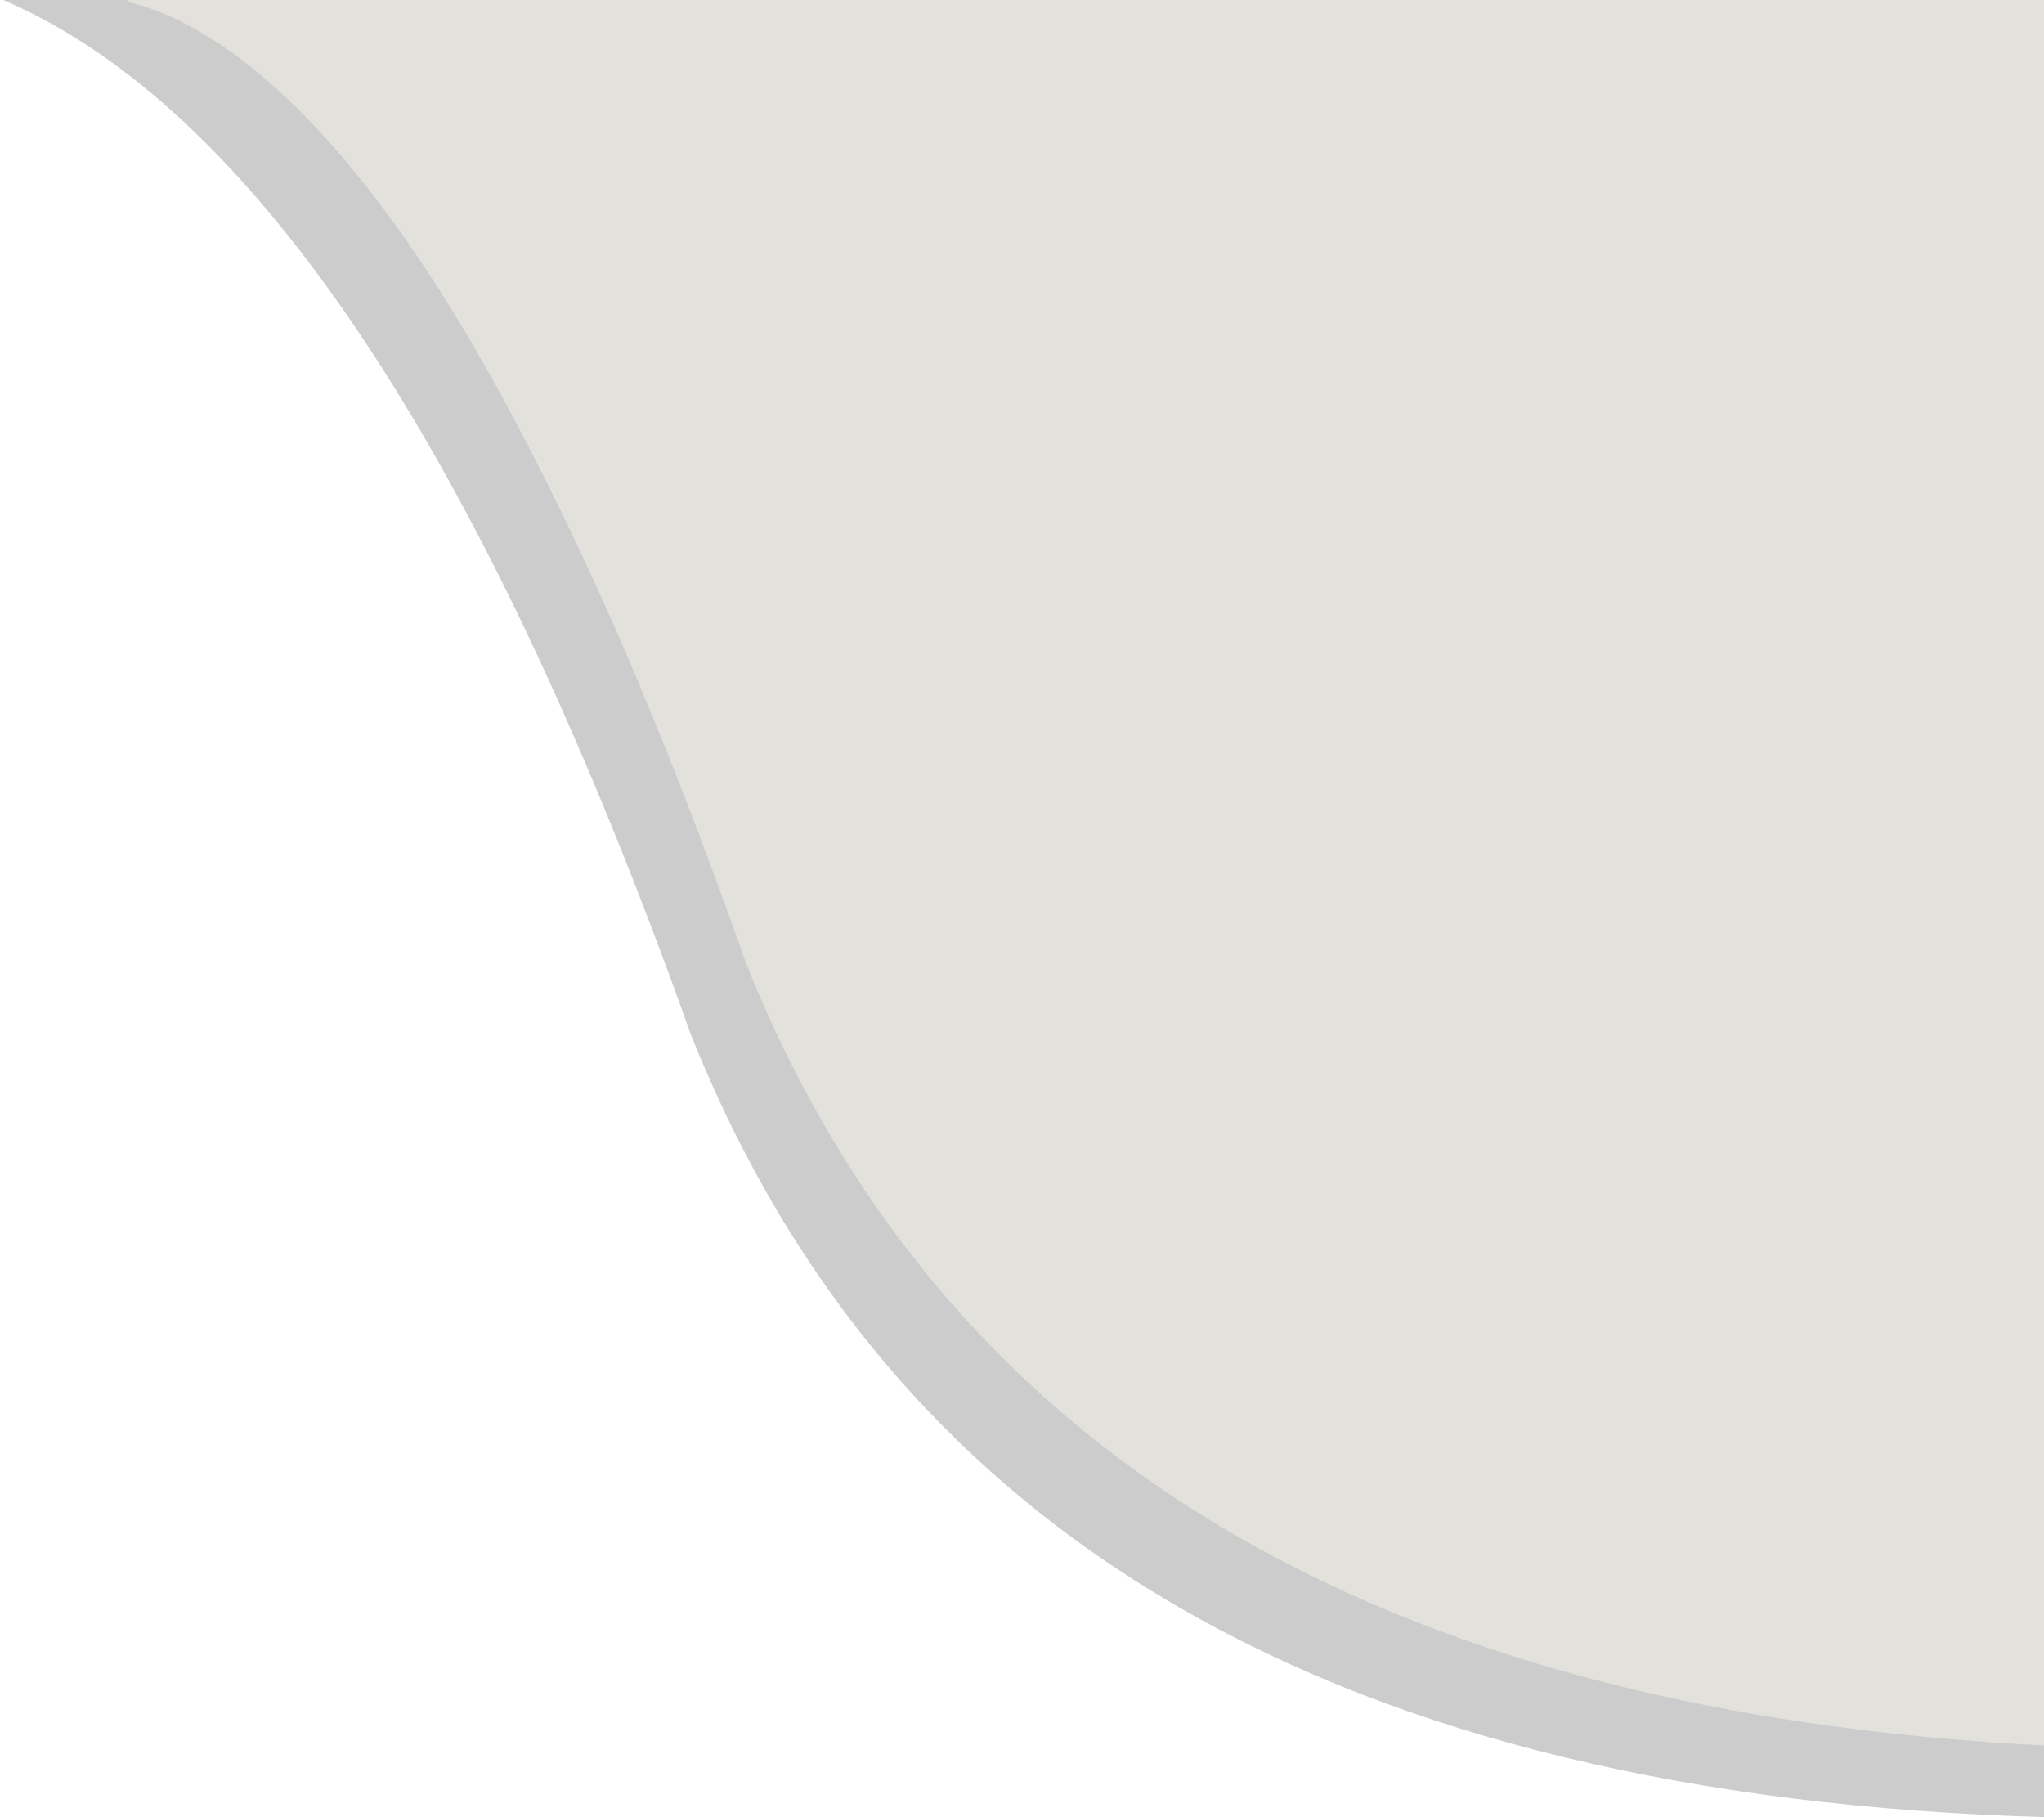 <?xml version="1.0" encoding="utf-8"?>
<!-- Generator: Adobe Illustrator 21.0.0, SVG Export Plug-In . SVG Version: 6.00 Build 0)  -->
<svg version="1.1" id="Layer_1" xmlns="http://www.w3.org/2000/svg" xmlns:xlink="http://www.w3.org/1999/xlink" x="0px" y="0px"
	 viewBox="0 0 63 56" style="enable-background:new 0 0 63 56;" xml:space="preserve">
<style type="text/css">
	.st0{fill-opacity:0.2;}
	.st1{fill:#E3E1DC;}
</style>
<g transform="matrix( 1, 0, 0, 1, 0,0) ">
	<g>
		<g id="Layer0_0_FILL">
			<path class="st0" d="M4.1,0h-4c7.7,3.3,14.8,13.9,21.2,31.9c6.2,15.5,20,23.5,41.8,24.1v-2.3c-20.8-1-34.2-9-40-24.1
				C17.9,15.5,12.9,6.3,8,2.1C6.6,1.1,5.4,0.3,4.1,0z"/>
			<path class="st1" d="M4.1,0.1c1.2,0.3,2.6,1.1,3.8,2.1C12.9,6.3,18,15.5,23,29.7c6,15,19.4,23.1,40.2,24.1V0H3.9
				C4,0.1,4.1,0.1,4.1,0.1z"/>
		</g>
	</g>
</g>
</svg>
